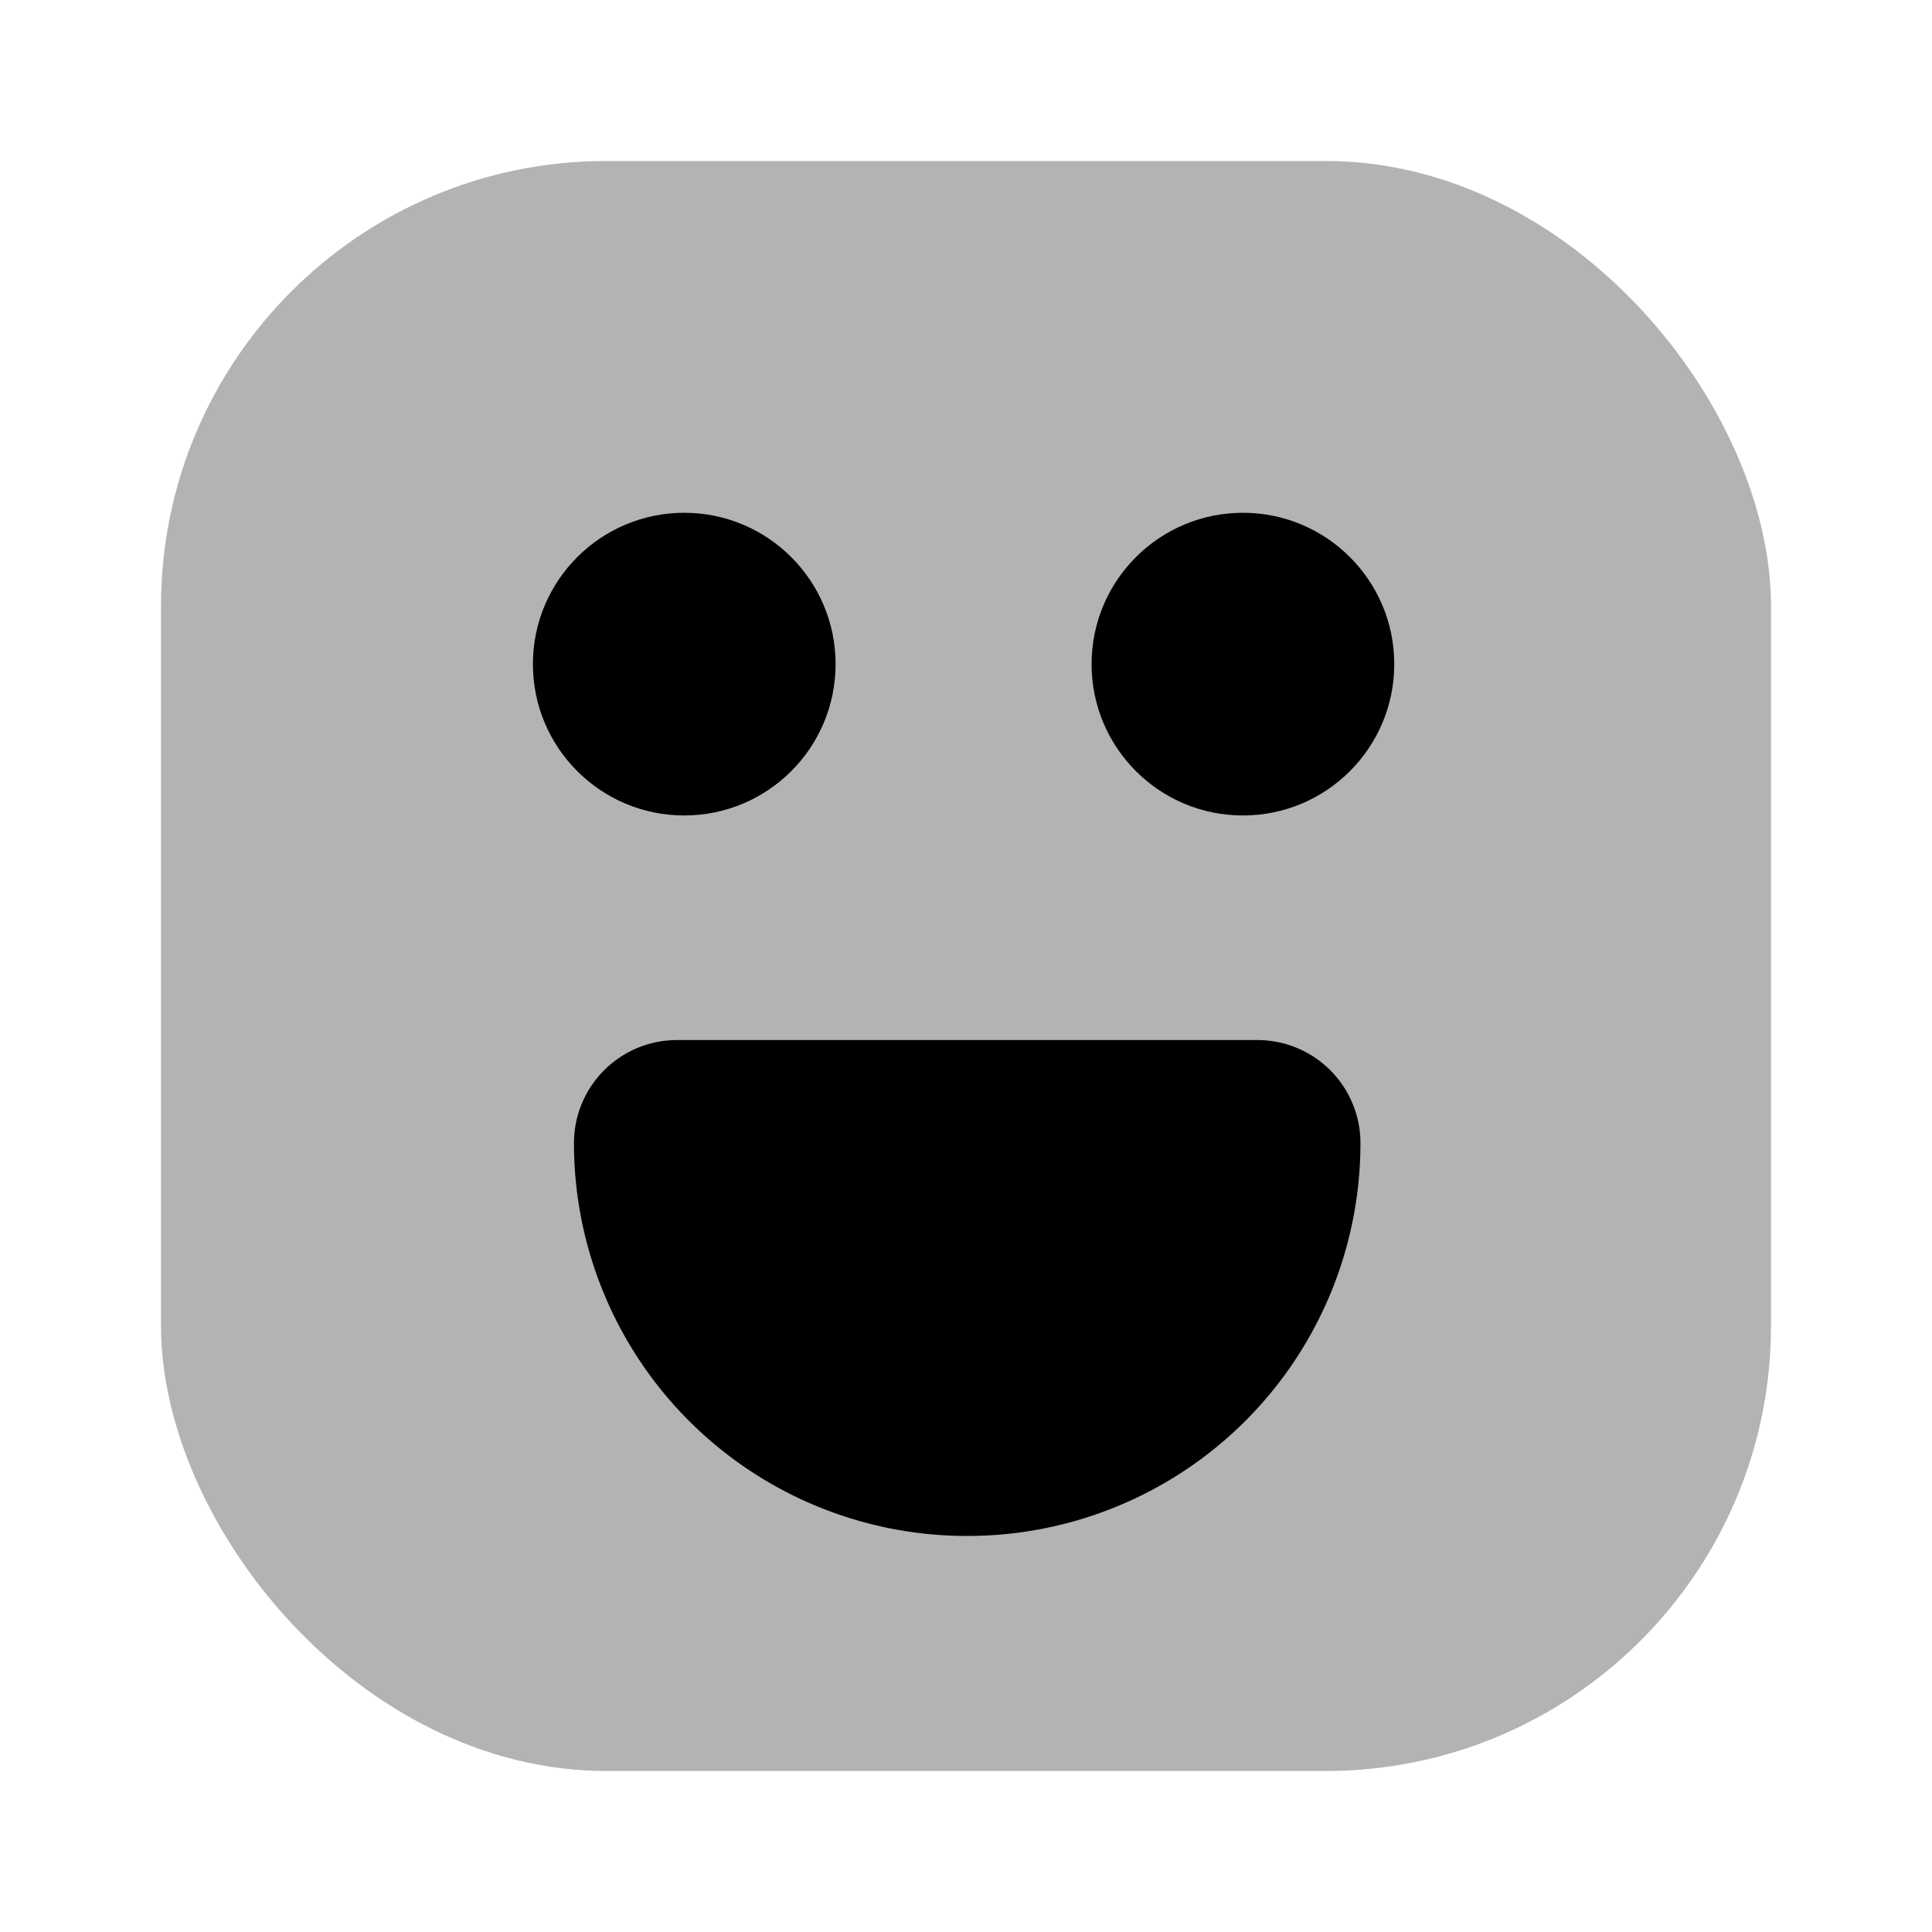 <svg xmlns="http://www.w3.org/2000/svg" viewBox="0 0 24 24"><defs><style>.cls-1{opacity:0.3;}</style></defs><g id="general"><g id="emoji-happy"><rect class="cls-1" x="2" y="2" width="20" height="20" rx="5.53"/><circle cx="8.5" cy="8.25" r="1.88"/><circle cx="15.44" cy="8.25" r="1.88"/><path fill="currentColor" d="M8.41,12.92h7.2A1.28,1.28,0,0,1,16.9,14.2v0A4.88,4.88,0,0,1,12,19.08h0A4.88,4.88,0,0,1,7.13,14.2v0a1.28,1.28,0,0,1,1.28-1.28Z"/></g></g></svg>